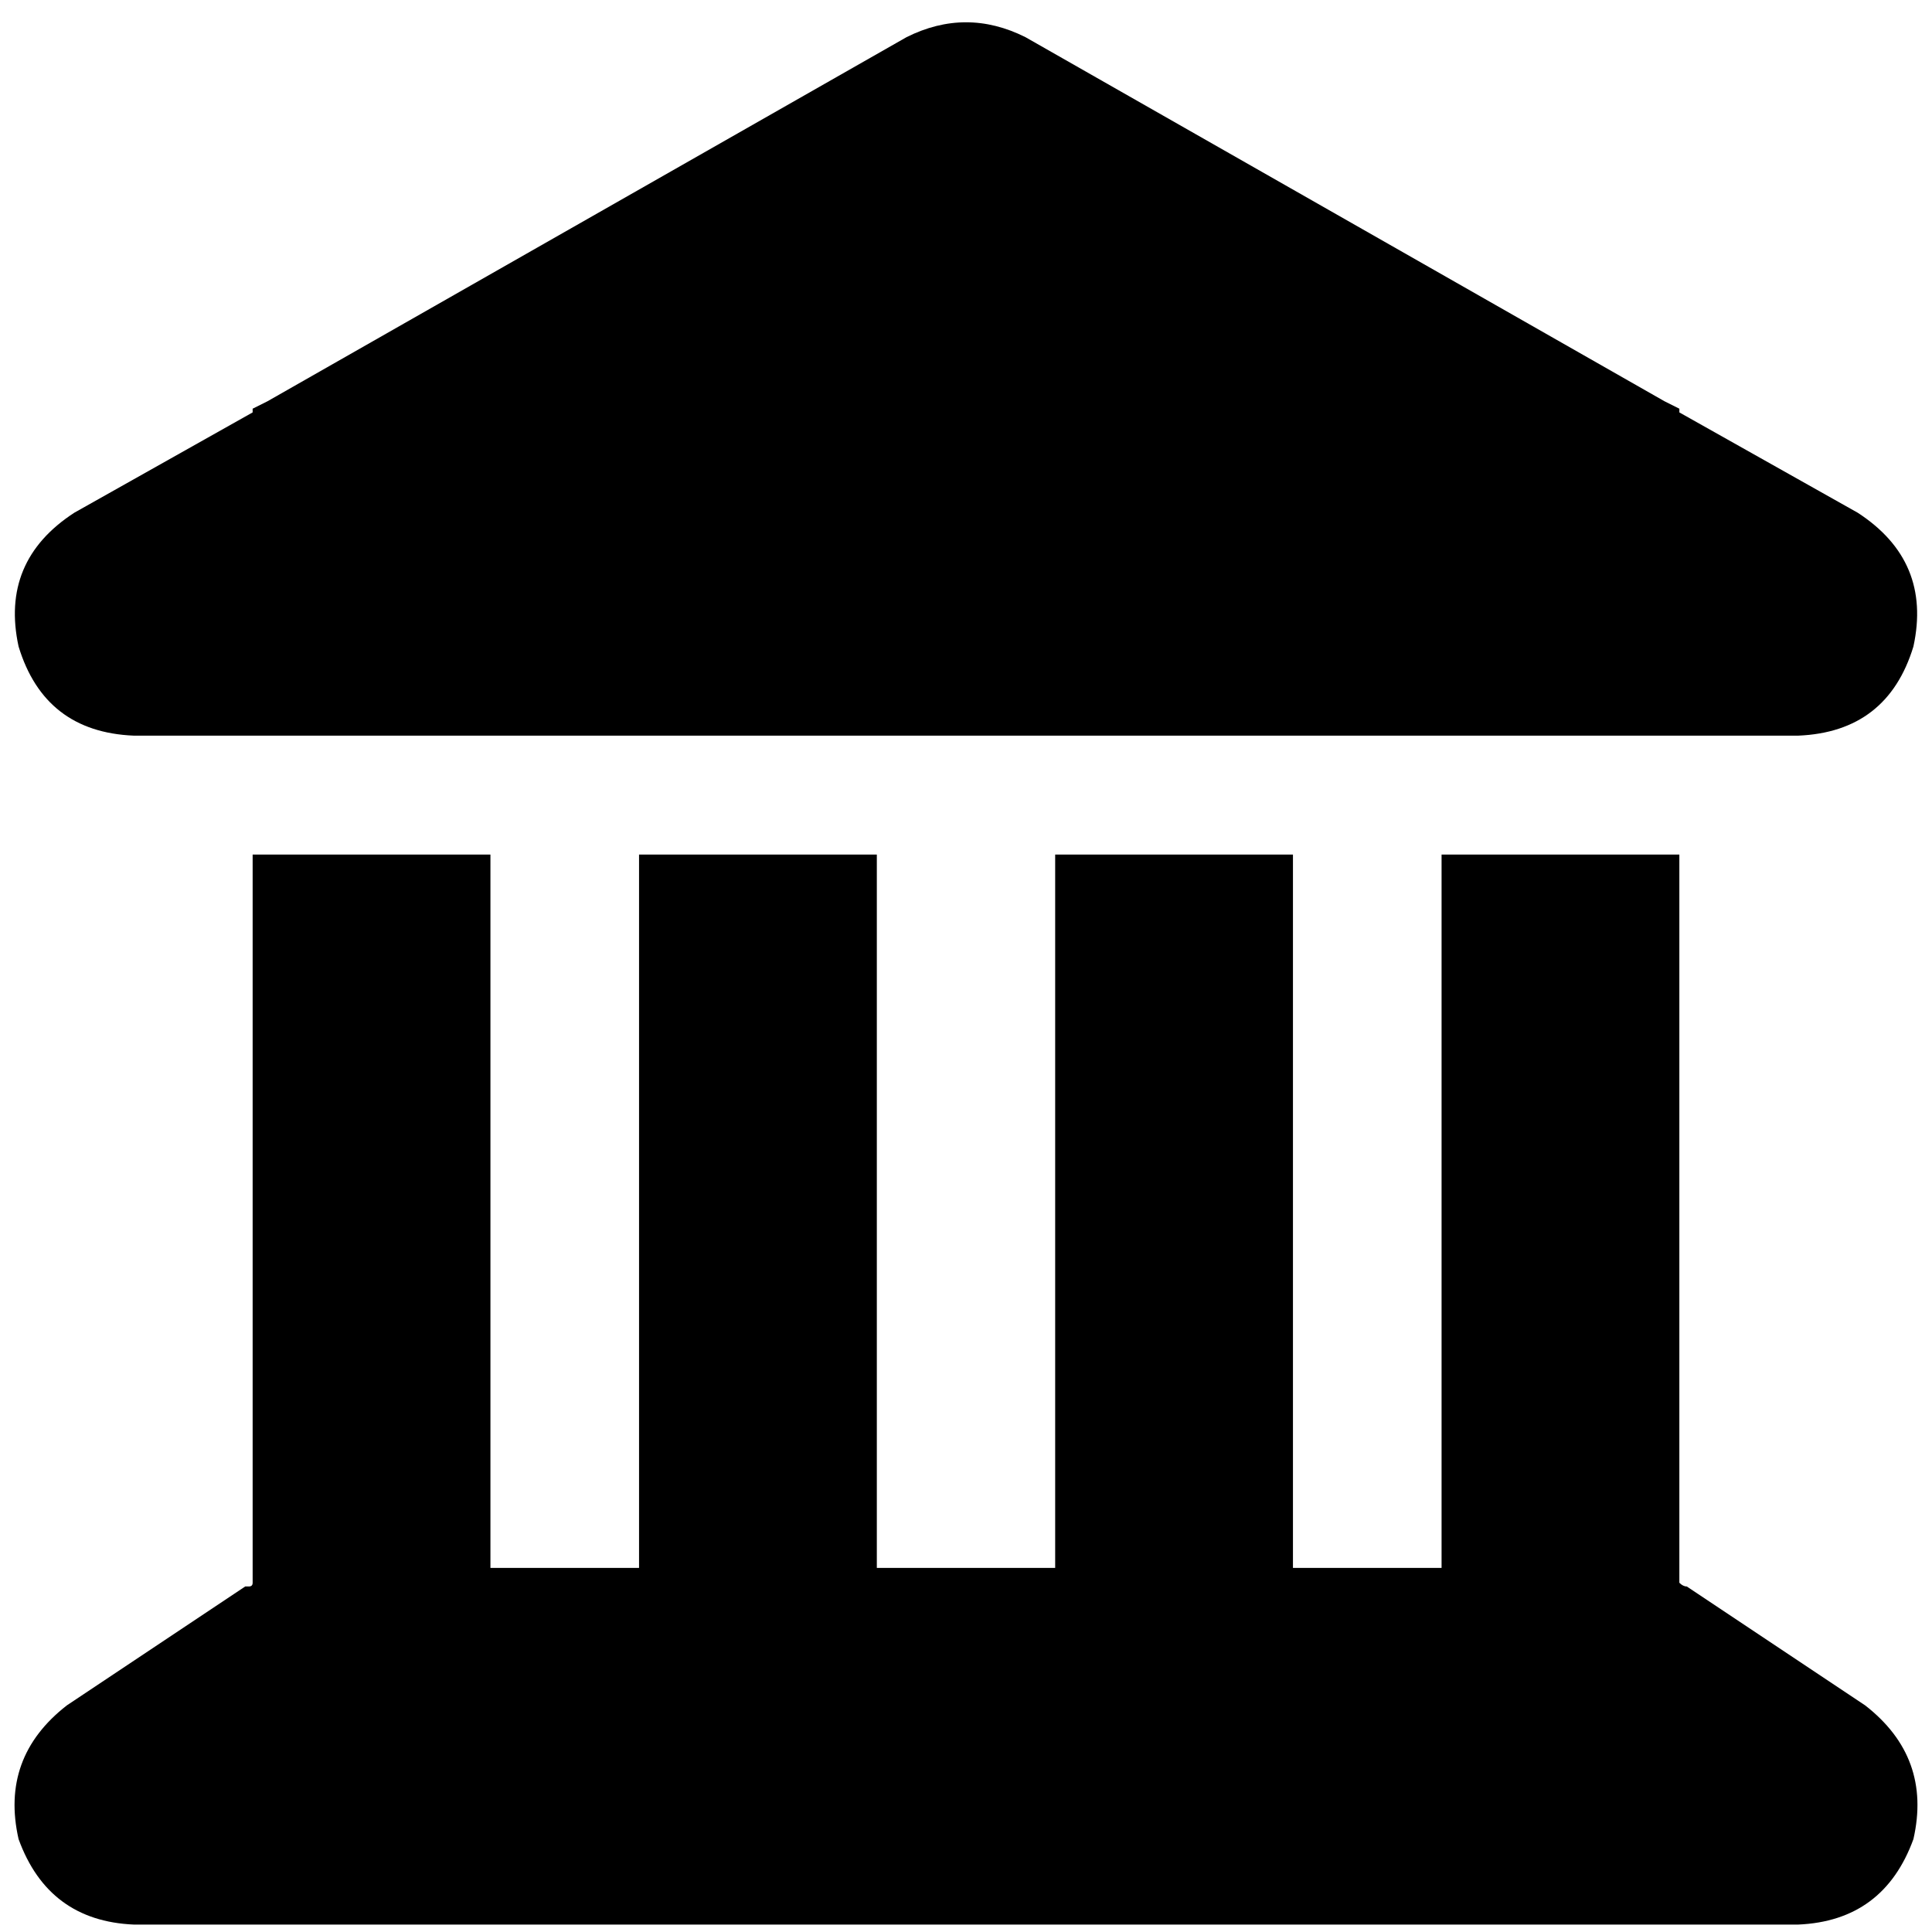 <svg xmlns="http://www.w3.org/2000/svg" viewBox="0 0 512 512">
  <path d="M 240.246 9.846 Q 256 1.969 271.754 9.846 L 441.108 106.338 L 445.046 108.308 L 445.046 109.292 L 492.308 135.877 Q 512 148.677 507.077 171.323 Q 500.185 193.969 476.554 194.954 L 35.446 194.954 Q 11.815 193.969 4.923 171.323 Q 0 148.677 19.692 135.877 L 66.954 109.292 L 66.954 108.308 L 70.892 106.338 L 240.246 9.846 L 240.246 9.846 Z M 66.954 226.462 L 129.969 226.462 L 129.969 415.508 L 169.354 415.508 L 169.354 226.462 L 232.369 226.462 L 232.369 415.508 L 279.631 415.508 L 279.631 226.462 L 342.646 226.462 L 342.646 415.508 L 382.031 415.508 L 382.031 226.462 L 445.046 226.462 L 445.046 419.446 Q 446.031 420.431 447.015 420.431 Q 447.015 420.431 447.015 420.431 L 494.277 451.938 Q 512 465.723 507.077 487.385 Q 499.2 509.046 476.554 510.031 L 35.446 510.031 Q 12.8 509.046 4.923 487.385 Q 0 465.723 17.723 451.938 L 64.985 420.431 Q 65.969 420.431 65.969 420.431 Q 66.954 420.431 66.954 419.446 L 66.954 226.462 L 66.954 226.462 Z" />
</svg>